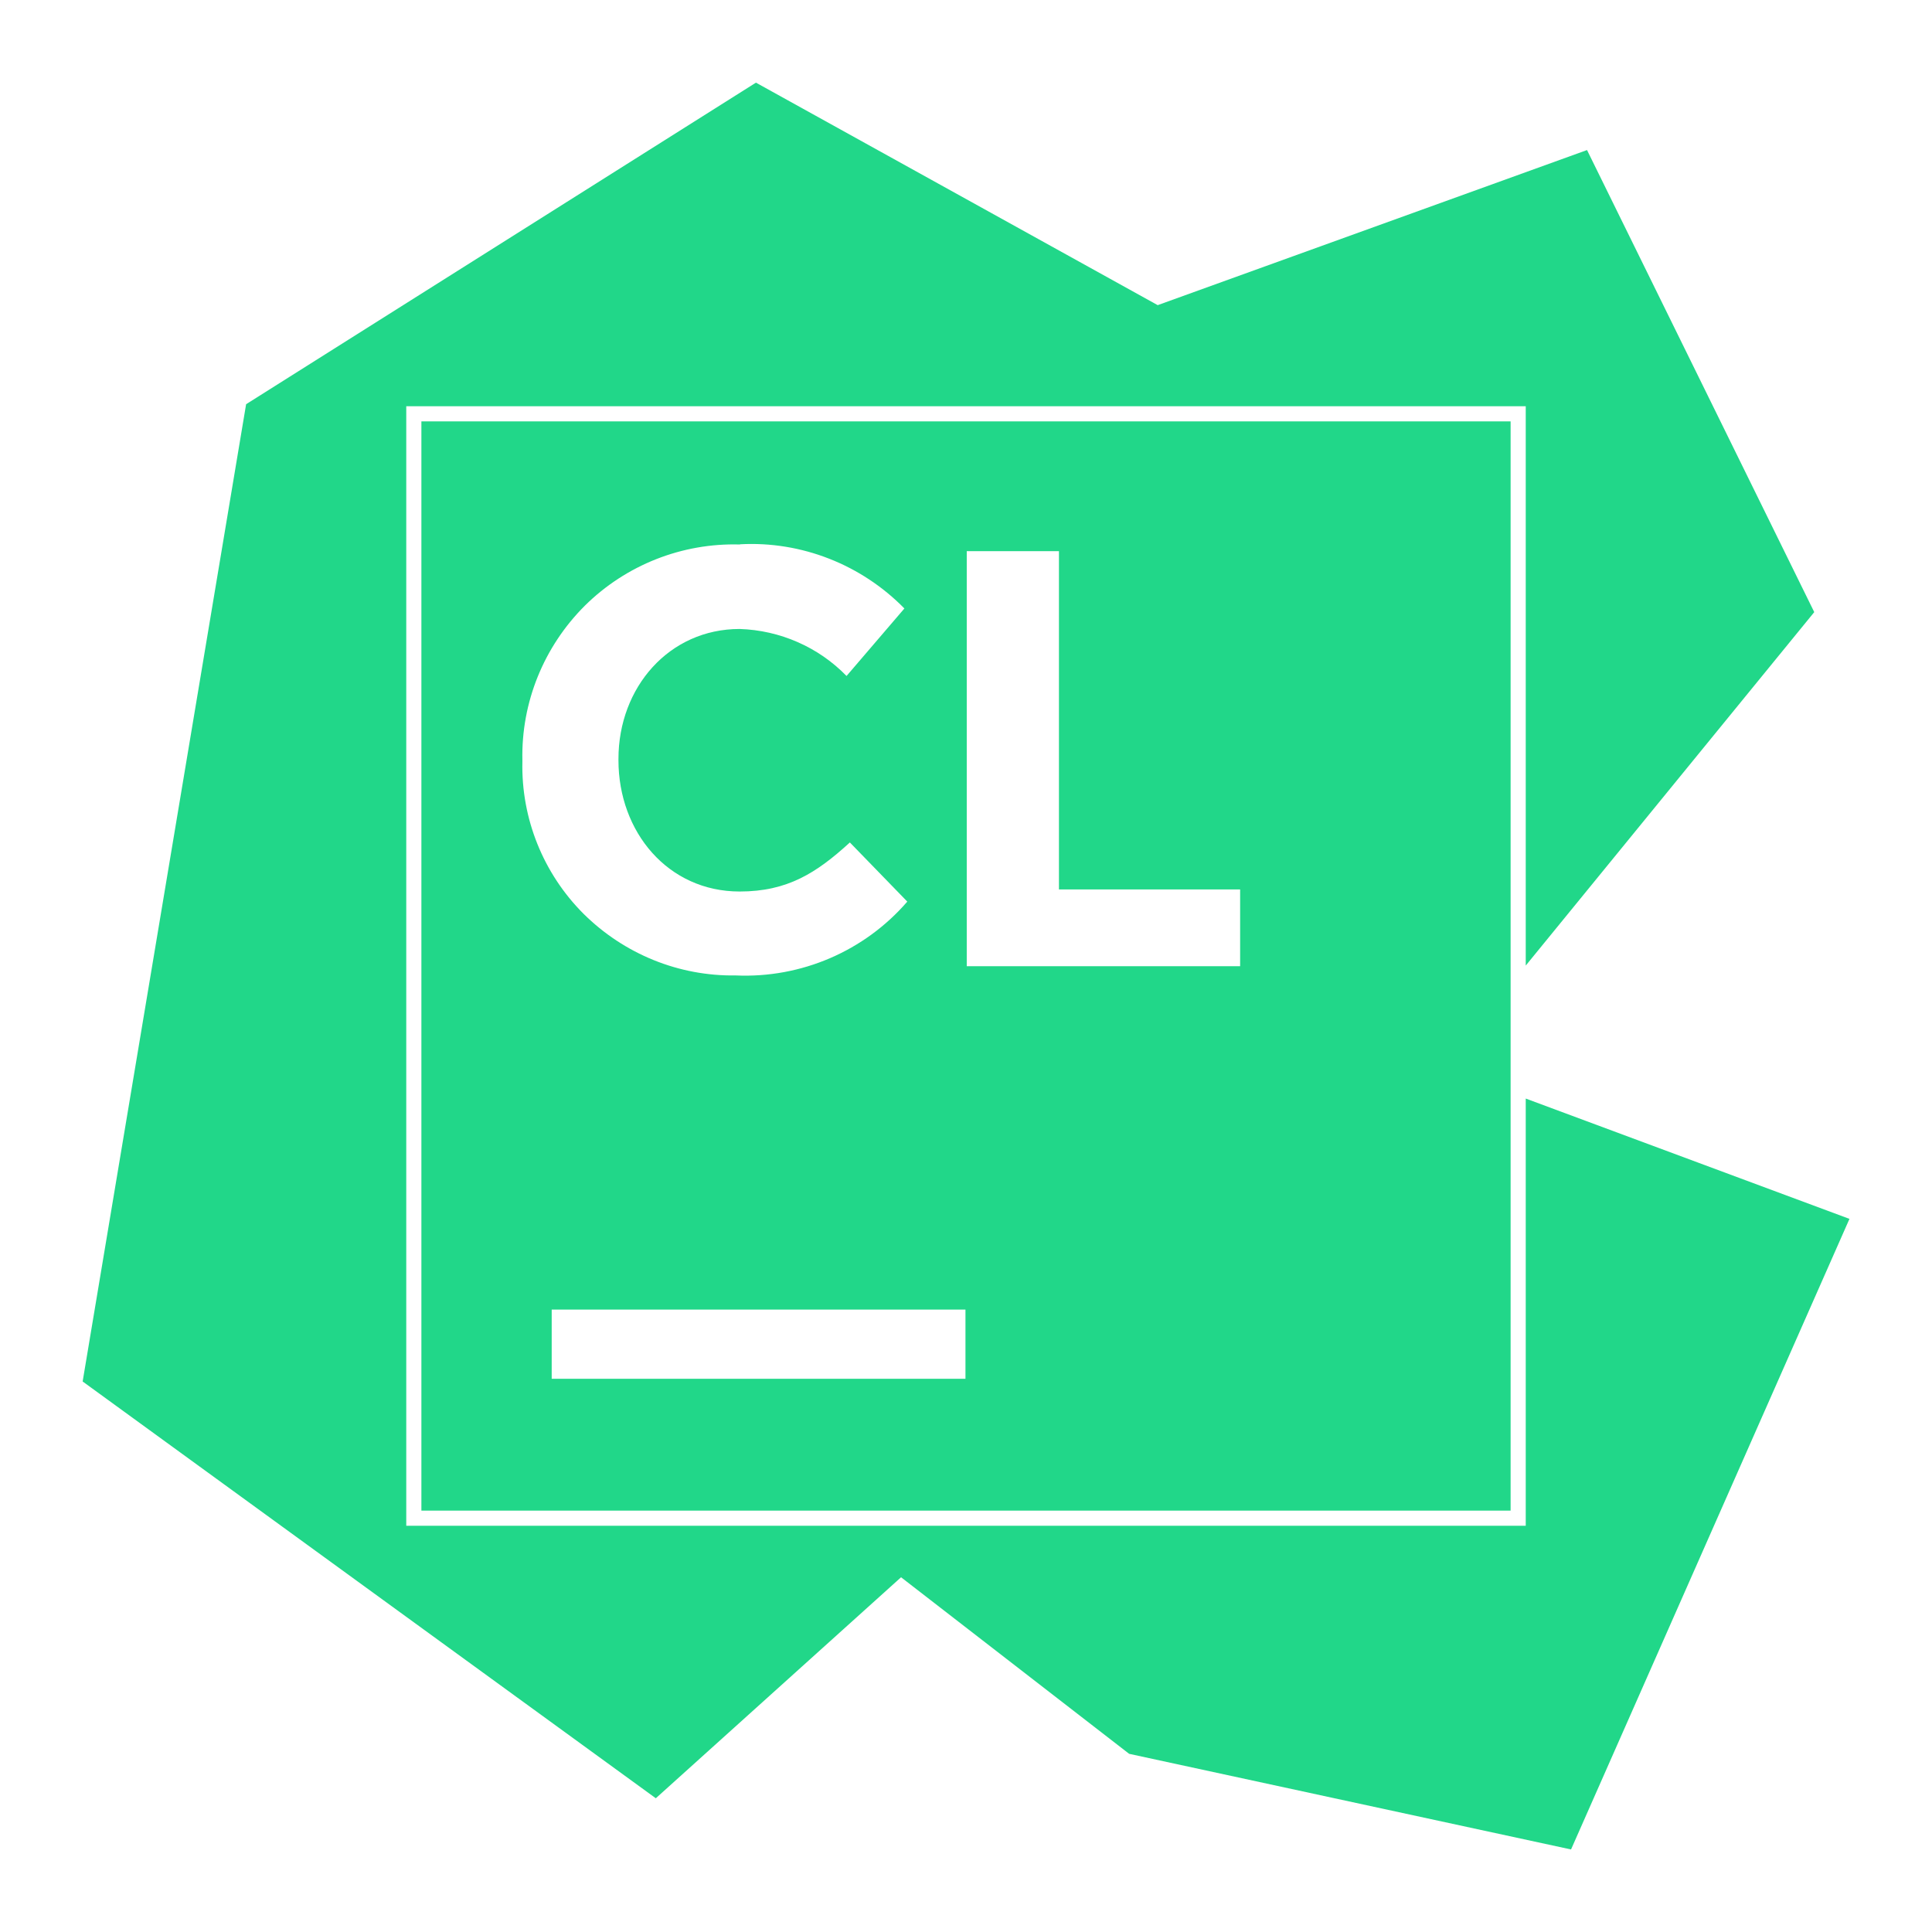 <svg height="18" viewBox="0 0 18 18" width="18" xmlns="http://www.w3.org/2000/svg"><path d="m7.043.77-4.75 2.996-1.523 9.105 5.34 3.883 2.285-2.059 2.125 1.645 4.117.891 2.594-5.875-3.016-1.121v3.98h-10.43v-10.43h10.43v5.211l2.688-3.293-2.117-4.305-4 1.445zm-3.117 3.156v10.148h10.148v-10.148zm2.969 1.145c.57-.031 1.129.188 1.531.598l-.539.629c-.262-.27-.621-.426-.996-.438-.656 0-1.129.543-1.129 1.211v.012c0 .668.461 1.223 1.129 1.223.445 0 .715-.172 1.027-.457l.535.551c-.398.461-.988.715-1.598.688-.531.008-1.039-.199-1.418-.574-.375-.375-.582-.887-.57-1.418v-.012c-.012-.539.199-1.059.582-1.441.383-.379.906-.586 1.445-.57m2.113.062h.859v3.152h1.688v.715h-2.547zm-3.867 7.066h3.855v.645h-3.855zm0 0" fill="#21d789"/></svg>